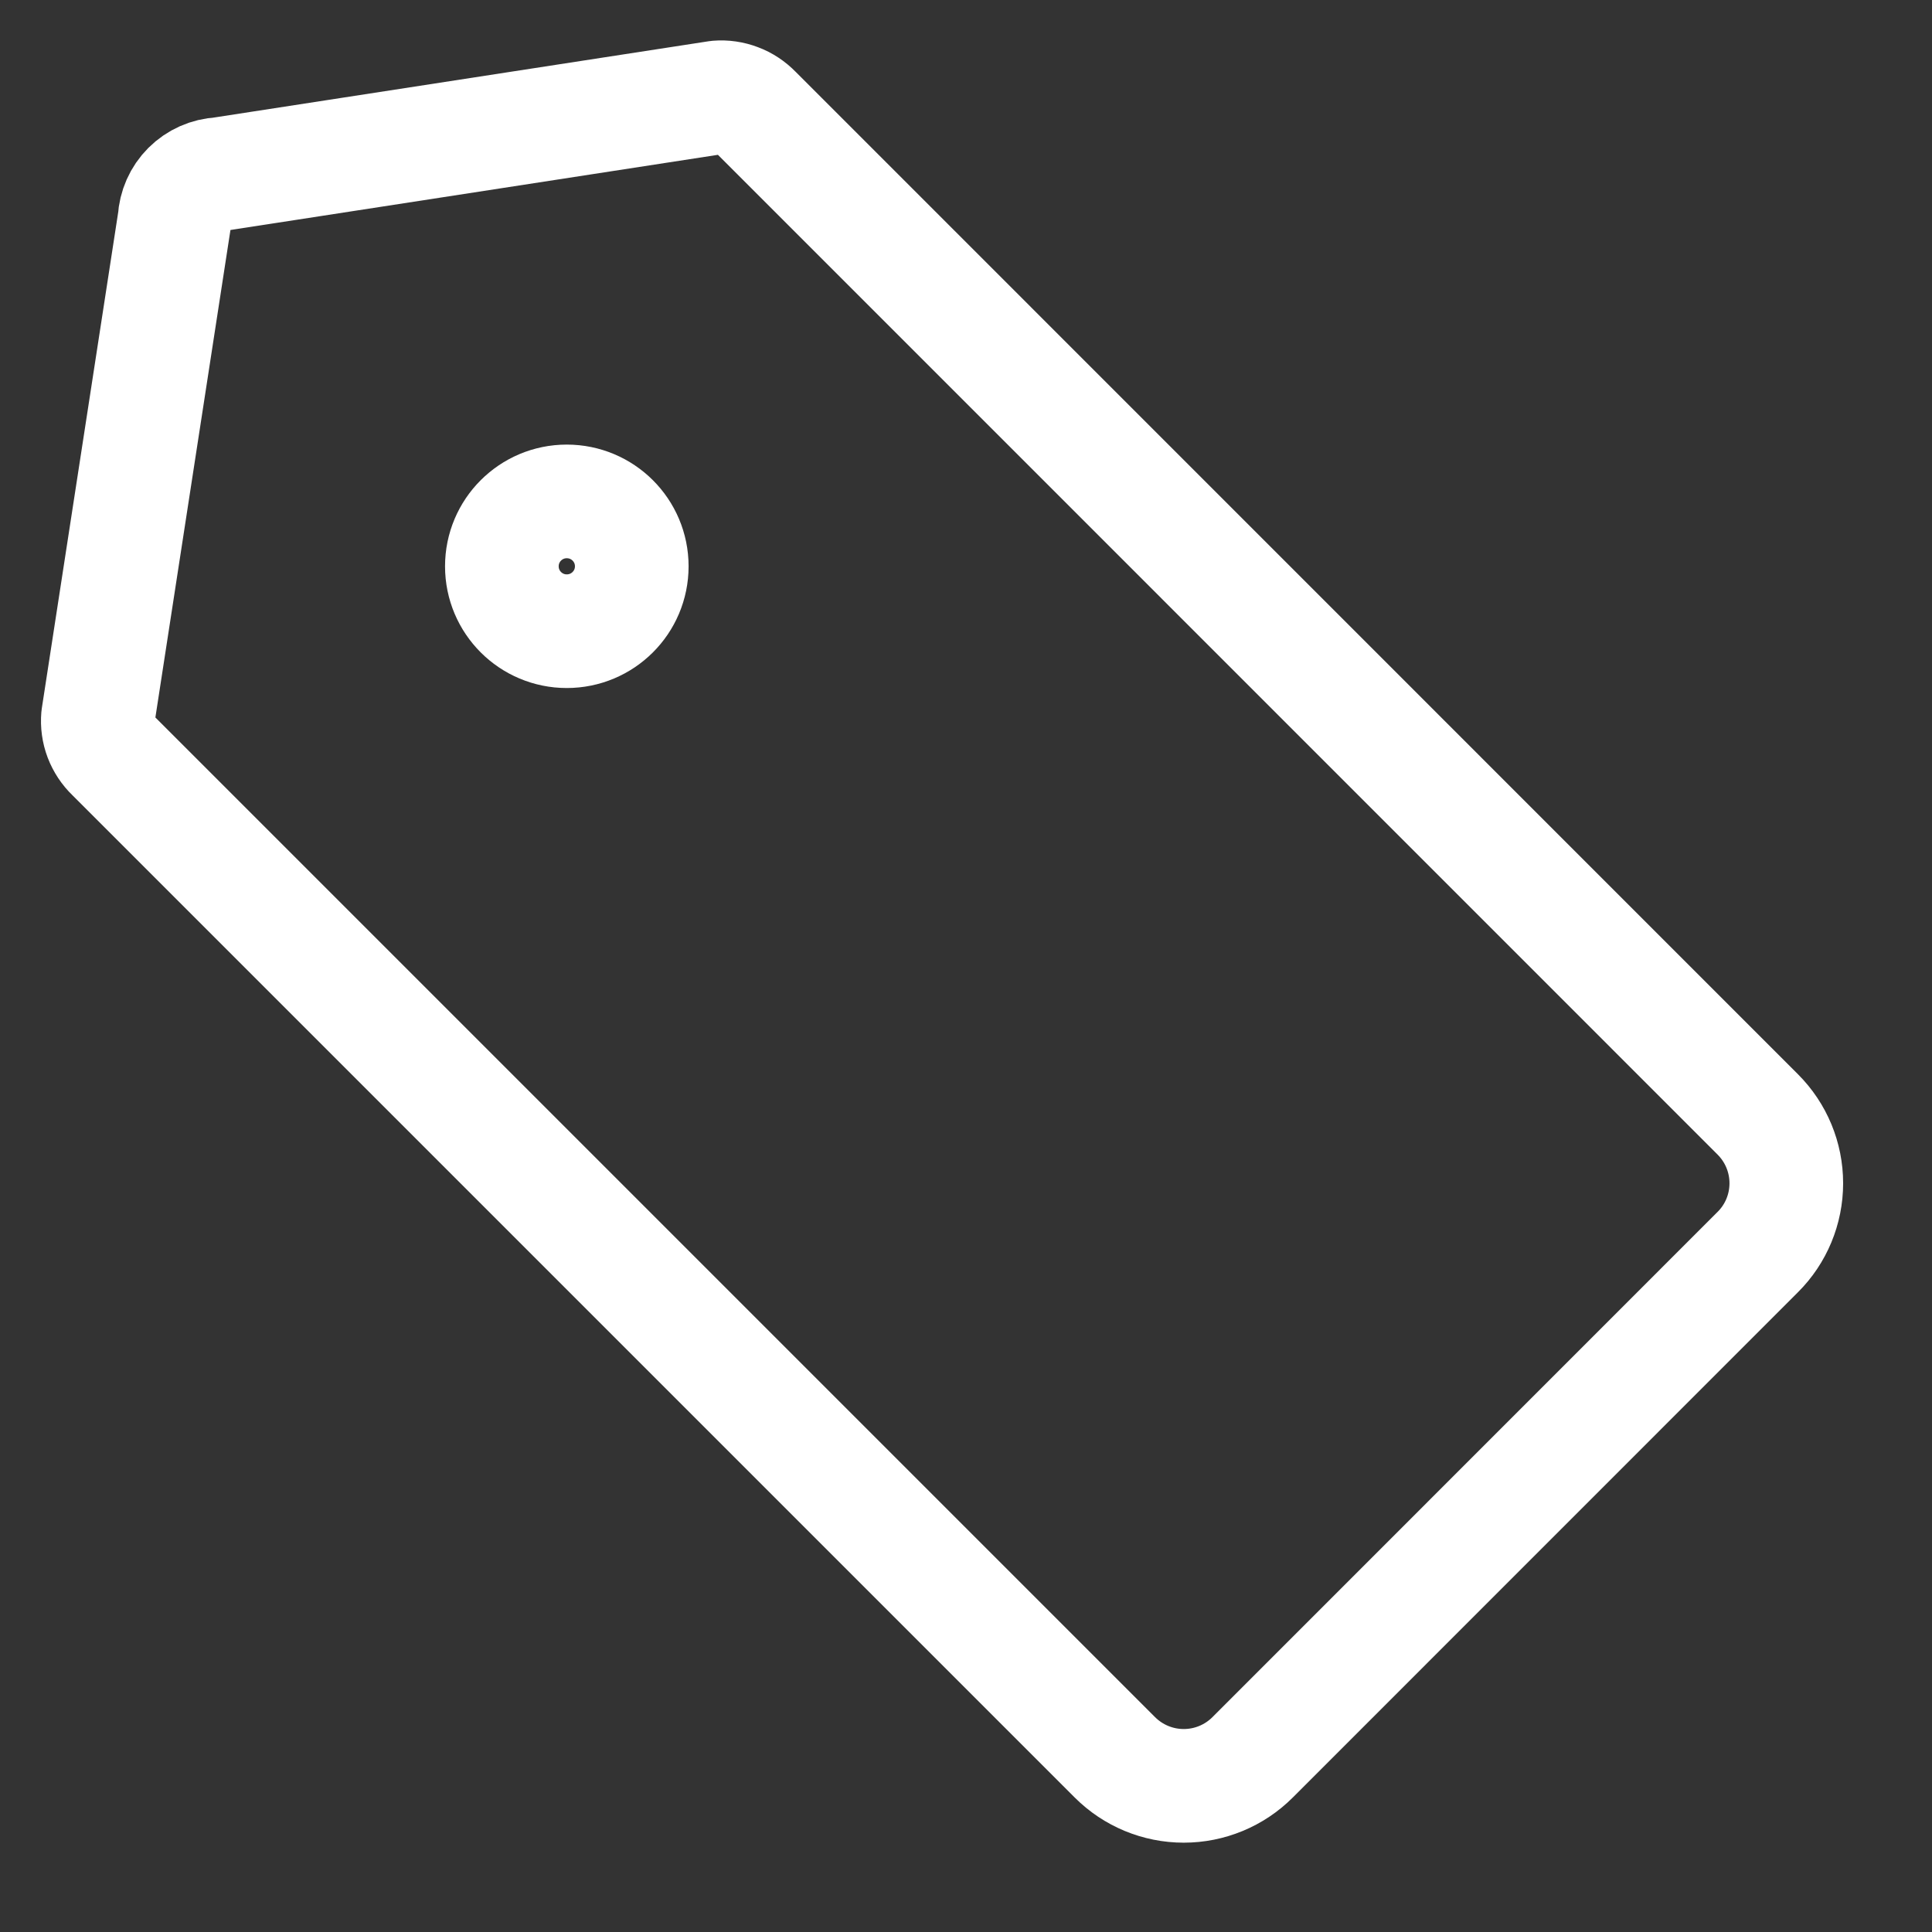 <svg width="17" height="17" viewBox="0 0 17 17" fill="none" xmlns="http://www.w3.org/2000/svg">
<rect x="0" y="0" width="17" height="17" fill="#333333" stroke="none"/>
<g id="interface-bookmark-tag--tags-bookmark-favorite" clip-path="url(#clip0_288_182)">
<g id="Group">
<path id="Vector" d="M15.467 11.017L11.022 15.463C10.861 15.624 10.643 15.714 10.416 15.714C10.189 15.714 9.971 15.624 9.81 15.463L0.987 6.64C0.943 6.598 0.909 6.546 0.887 6.489C0.865 6.431 0.857 6.37 0.862 6.309L1.536 1.932C1.542 1.827 1.585 1.729 1.659 1.655C1.733 1.581 1.832 1.537 1.936 1.532L6.313 0.857C6.374 0.852 6.436 0.861 6.493 0.883C6.55 0.904 6.602 0.939 6.645 0.983L15.467 9.806C15.628 9.967 15.718 10.184 15.718 10.412C15.718 10.639 15.628 10.857 15.467 11.017V11.017Z" stroke="white" stroke-linecap="round" stroke-linejoin="round"/>
<path id="Vector_2" d="M4.987 5.554C5.303 5.554 5.559 5.299 5.559 4.983C5.559 4.667 5.303 4.412 4.987 4.412C4.672 4.412 4.416 4.667 4.416 4.983C4.416 5.299 4.672 5.554 4.987 5.554Z" stroke="white" stroke-linecap="round" stroke-linejoin="round"/>
</g>
</g>
<defs>
<clipPath id="clip0_288_182">
<rect width="16" height="16" fill="white" transform="translate(0.29 0.286)"/>
</clipPath>
</defs>
</svg>
